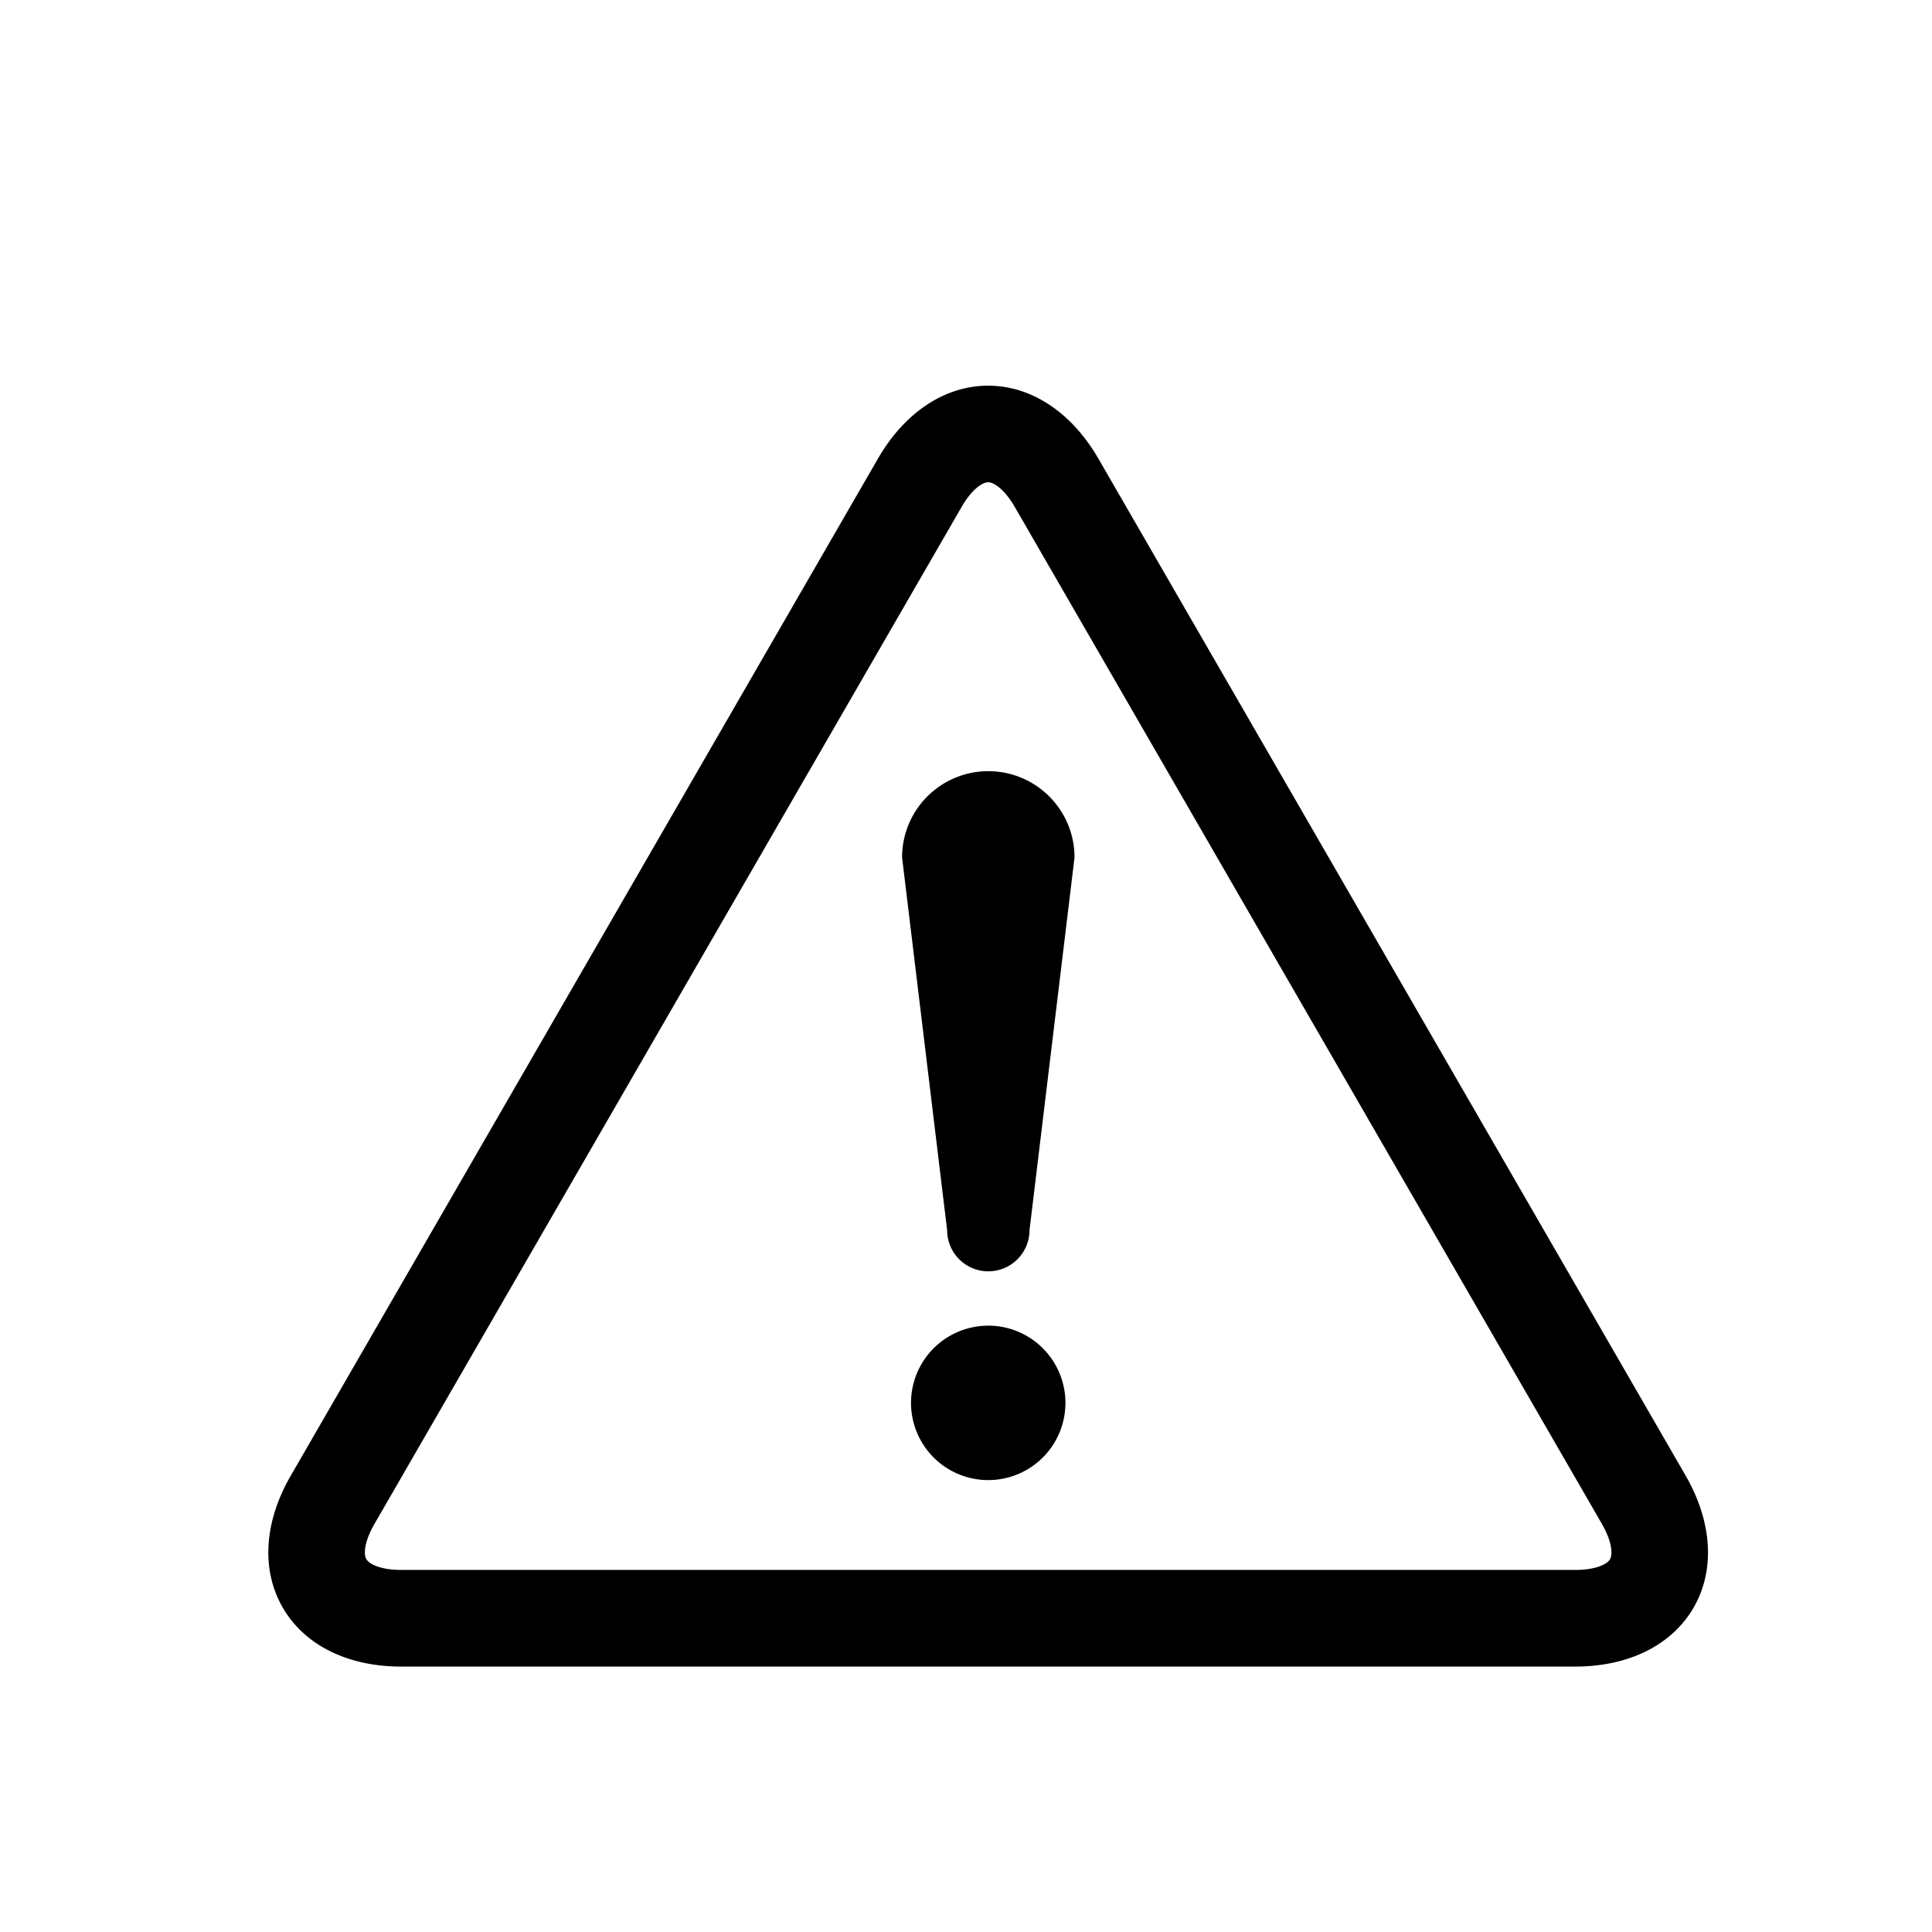 <svg id="63cd0cd5-eda7-48ee-9a5c-8d89a01c69c6" data-name="icons" xmlns="http://www.w3.org/2000/svg" viewBox="0 0 512 512"><title>circus-db-icons</title><path id="6dcdc194-f6e4-4698-8e22-769ce5084be5" data-name="admin" d="M417.45,441.66H106.31c-14.21,0-25.64-5.7-31.38-15.63s-5-22.69,2.15-35L232.65,121.57c7.1-12.3,17.76-19.36,29.22-19.36s22.12,7.06,29.23,19.36L446.68,391c7.1,12.3,7.89,25.06,2.16,35S431.66,441.66,417.45,441.66ZM261.88,127.81c-1.62,0-4.44,2-7.06,6.56L99.25,403.83c-2.62,4.53-3,8-2.15,9.39s4,2.83,9.21,2.83H417.45c5.23,0,8.4-1.42,9.21-2.83s0.46-4.86-2.15-9.39L268.94,134.37C266.32,129.83,263.5,127.81,261.88,127.81Zm0,223.51a20.46,20.46,0,1,0,20.47,20.46A20.46,20.46,0,0,0,261.88,351.31ZM251,326a10.91,10.91,0,1,0,21.83,0l11.93-98.78a22.85,22.85,0,1,0-45.7,0Z"/></svg>